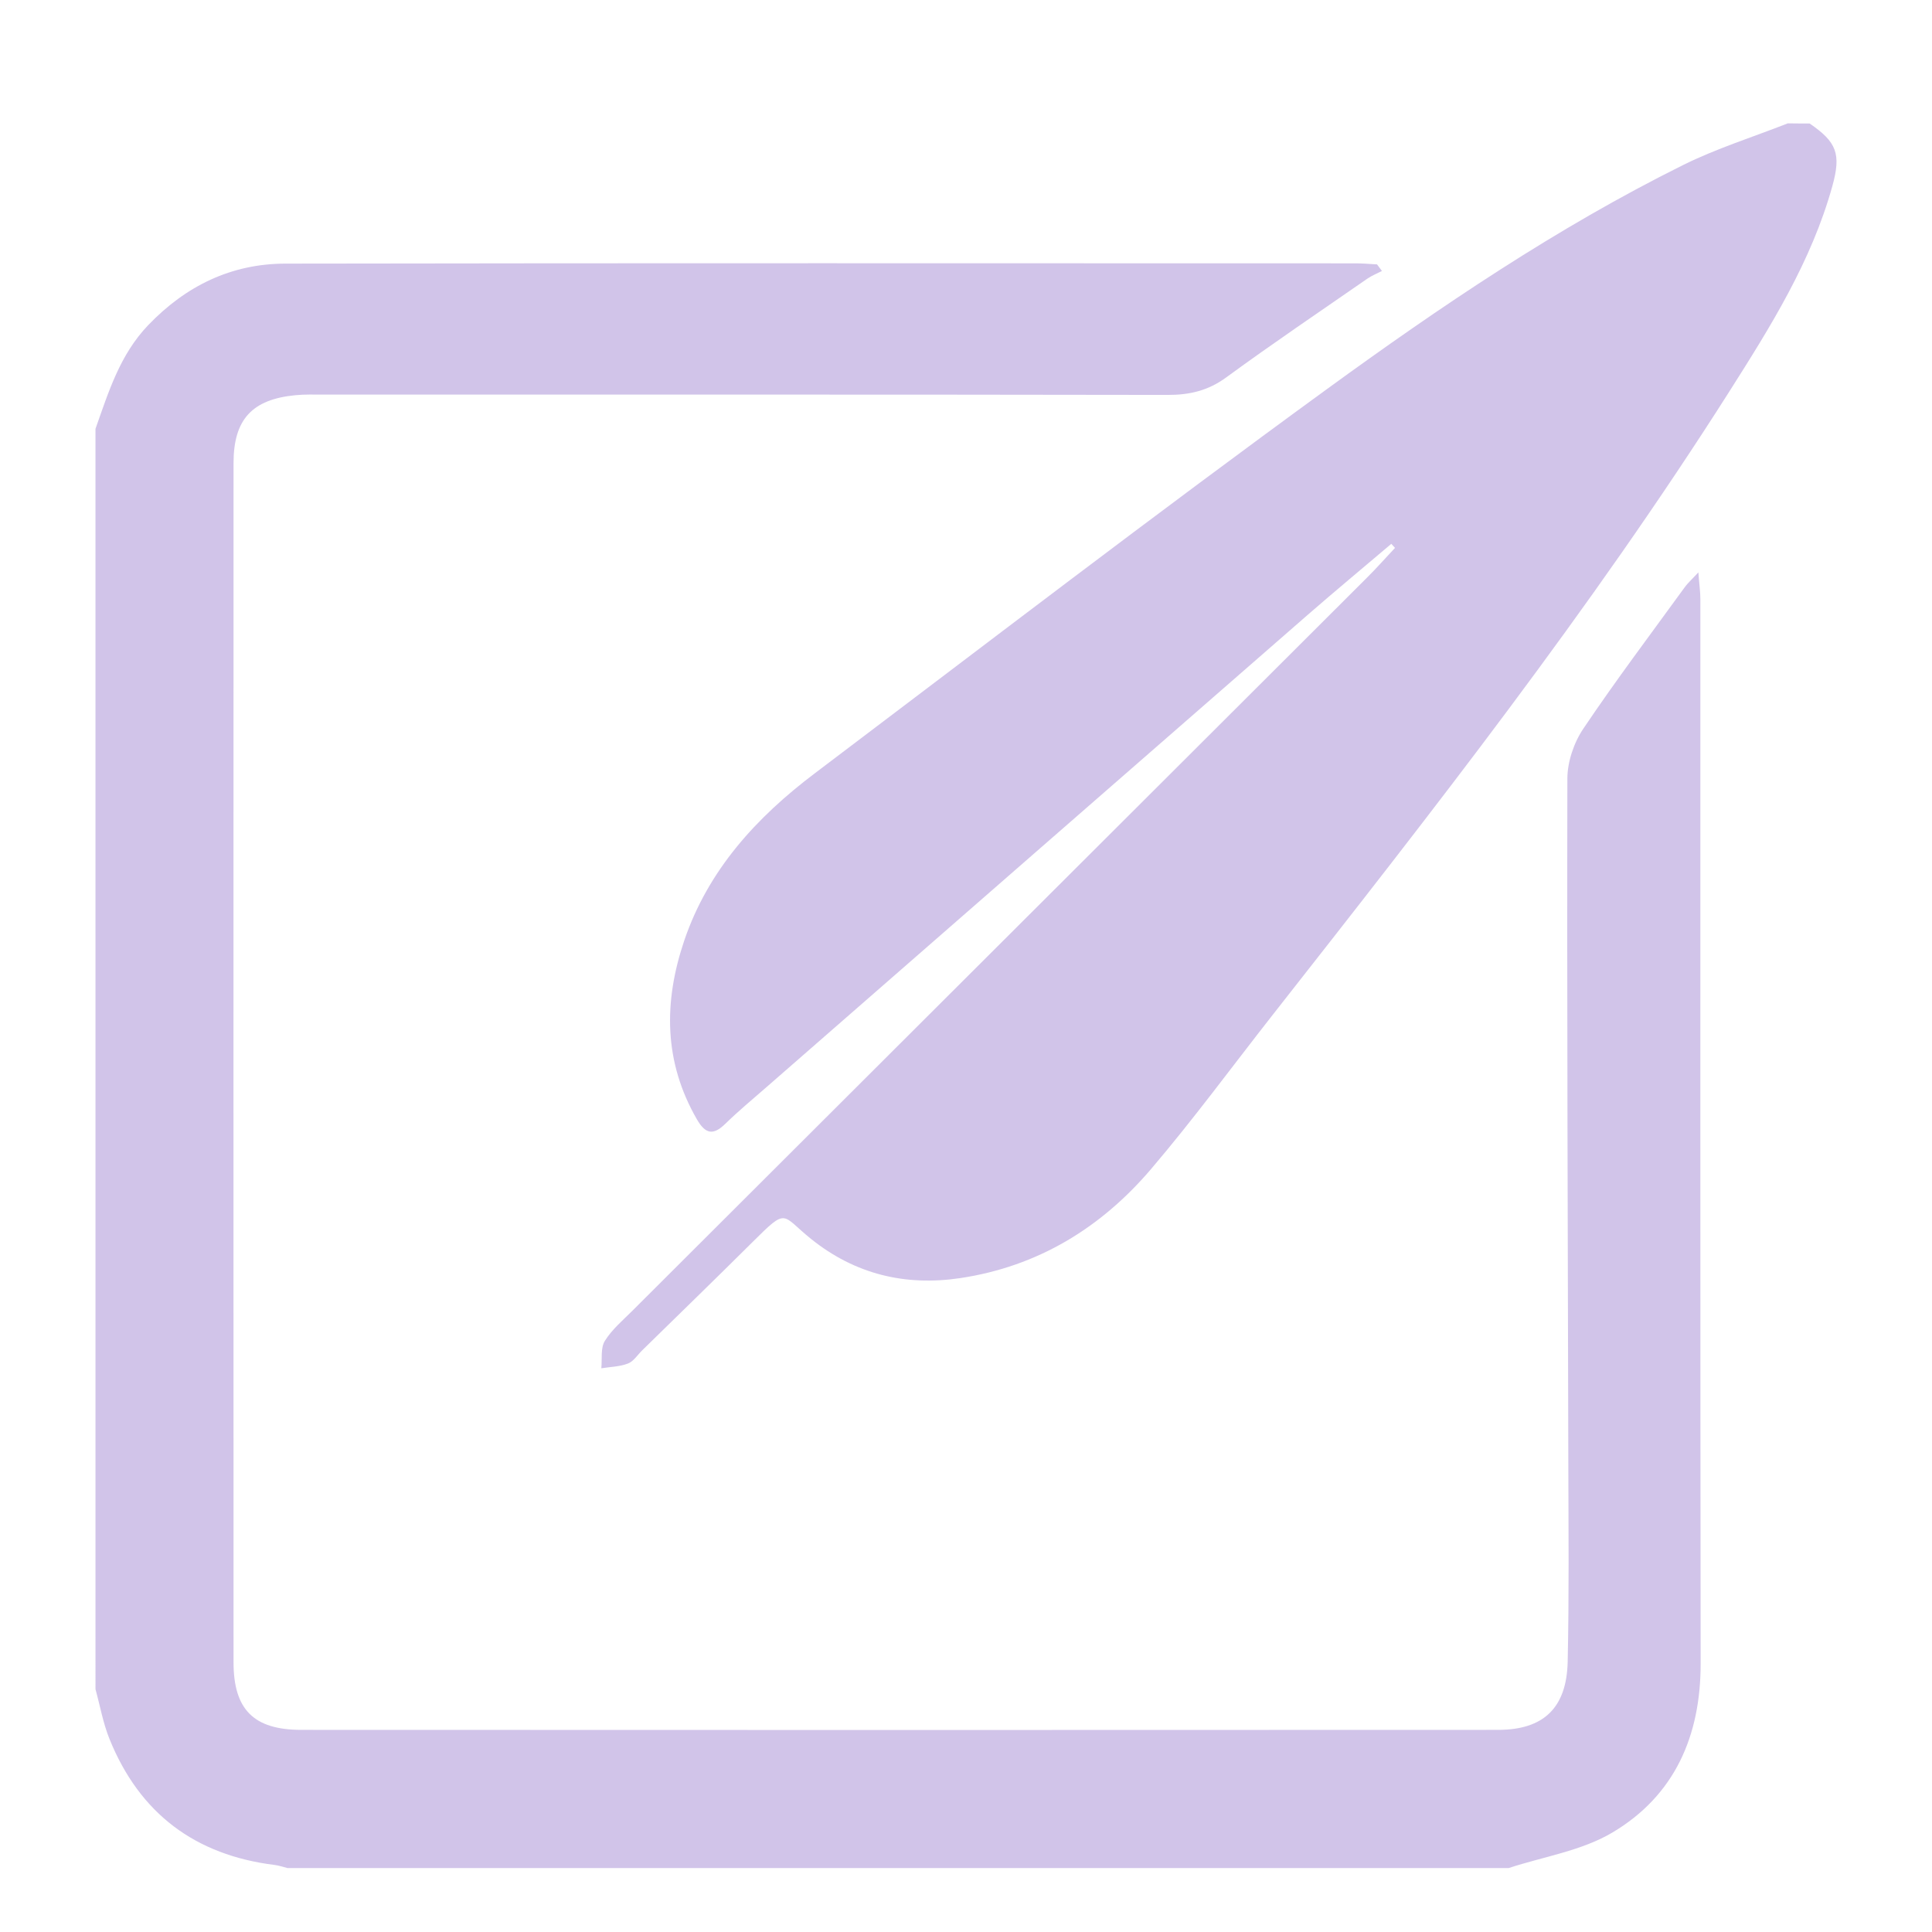 <?xml version="1.0" encoding="utf-8"?>
<!-- Generator: Adobe Illustrator 23.0.0, SVG Export Plug-In . SVG Version: 6.00 Build 0)  -->
<svg version="1.1" id="Capa_1" xmlns="http://www.w3.org/2000/svg" xmlns:xlink="http://www.w3.org/1999/xlink" x="0px" y="0px"
	 viewBox="0 0 1000 1000" style="enable-background:new 0 0 1000 1000;" xml:space="preserve">
<style type="text/css">
	.st0{fill:#D1C4E9;}
</style>
<path class="st0" d="M49.42,221.95c6.78-19.08,12.62-38.36,27.32-53.69c19.56-20.38,43.06-31.77,70.98-31.81
	c184.72-0.32,369.44-0.16,554.13-0.14c3.64,0,7.27,0.36,10.91,0.54c0.84,1.13,1.68,2.28,2.53,3.41c-2.53,1.31-5.24,2.39-7.57,3.99
	c-24.4,16.91-49.03,33.54-72.99,51.07c-9.39,6.89-19.01,9.12-30.36,9.09c-145.59-0.25-291.19-0.16-436.76-0.16
	c-4.9,0-9.8-0.18-14.65,0.3c-22.51,2.14-32.08,12.57-32.08,35.13c-0.05,206.91-0.05,413.82,0,620.72
	c0,24.39,10.39,34.97,35.03,34.97c206.53,0.11,413.07,0.09,619.6,0c23.44-0.02,35.4-11.37,35.92-35.3
	c0.74-34.22,0.41-68.45,0.33-102.7c-0.25-118.11-0.74-236.24-0.49-354.35c0.02-8.69,3.36-18.61,8.27-25.88
	c16.77-24.94,34.9-48.97,52.56-73.31c1.47-2.03,3.41-3.72,6.97-7.57c0.47,6.21,1.04,10.09,1.04,13.97
	c0.05,183.59-0.11,367.18,0.14,550.74c0.05,37.58-13.46,68.4-45.69,87.55c-15.92,9.46-35.65,12.46-53.67,18.37
	c-210.71,0-421.43,0-632.14,0c-2.17-0.54-4.31-1.31-6.51-1.58c-41.21-5.08-69.97-26.67-85.54-65.15c-3.34-8.24-4.9-17.2-7.27-25.83
	C49.42,656.89,49.42,439.42,49.42,221.95z"/>
<path class="st0" d="M936.66,63.92c14.09,9.64,16.36,15.79,11.78,32.34c-10.79,38.96-32.01,72.79-53.35,106.4
	c-71.65,112.84-154.1,217.85-236.52,322.85c-20.89,26.62-40.94,53.97-62.87,79.69c-25.89,30.36-58.61,50.36-98.71,56.35
	c-28.49,4.24-54.43-2.01-77.21-20.3c-15.53-12.46-11.97-16.55-30.18,1.55c-18.94,18.83-38.11,37.44-57.19,56.12
	c-2.42,2.37-4.47,5.72-7.38,6.84c-4.26,1.65-9.17,1.71-13.79,2.46c0.49-4.78-0.46-10.47,1.82-14.16c3.68-5.94,9.34-10.7,14.41-15.76
	c126.72-126.47,253.47-252.93,380.16-379.39c4.97-4.94,9.61-10.2,14.43-15.33c-0.63-0.7-1.28-1.4-1.92-2.09
	c-14.38,12.21-28.92,24.25-43.14,36.64c-93.53,81.54-187.02,163.18-280.5,244.77c-7.09,6.19-14.33,12.19-21.06,18.76
	c-6.3,6.16-10.31,5.32-14.7-2.26c-17.23-29.82-17.29-60.78-6.62-92.42c12.42-36.73,37.45-63.92,67.62-86.72
	c88.21-66.62,175.9-133.96,265.25-198.99c58.61-42.65,118.84-83.38,184.02-115.77c17.41-8.65,36.19-14.52,54.34-21.65
	C929.14,63.92,932.89,63.92,936.66,63.92z"/>
</svg>

